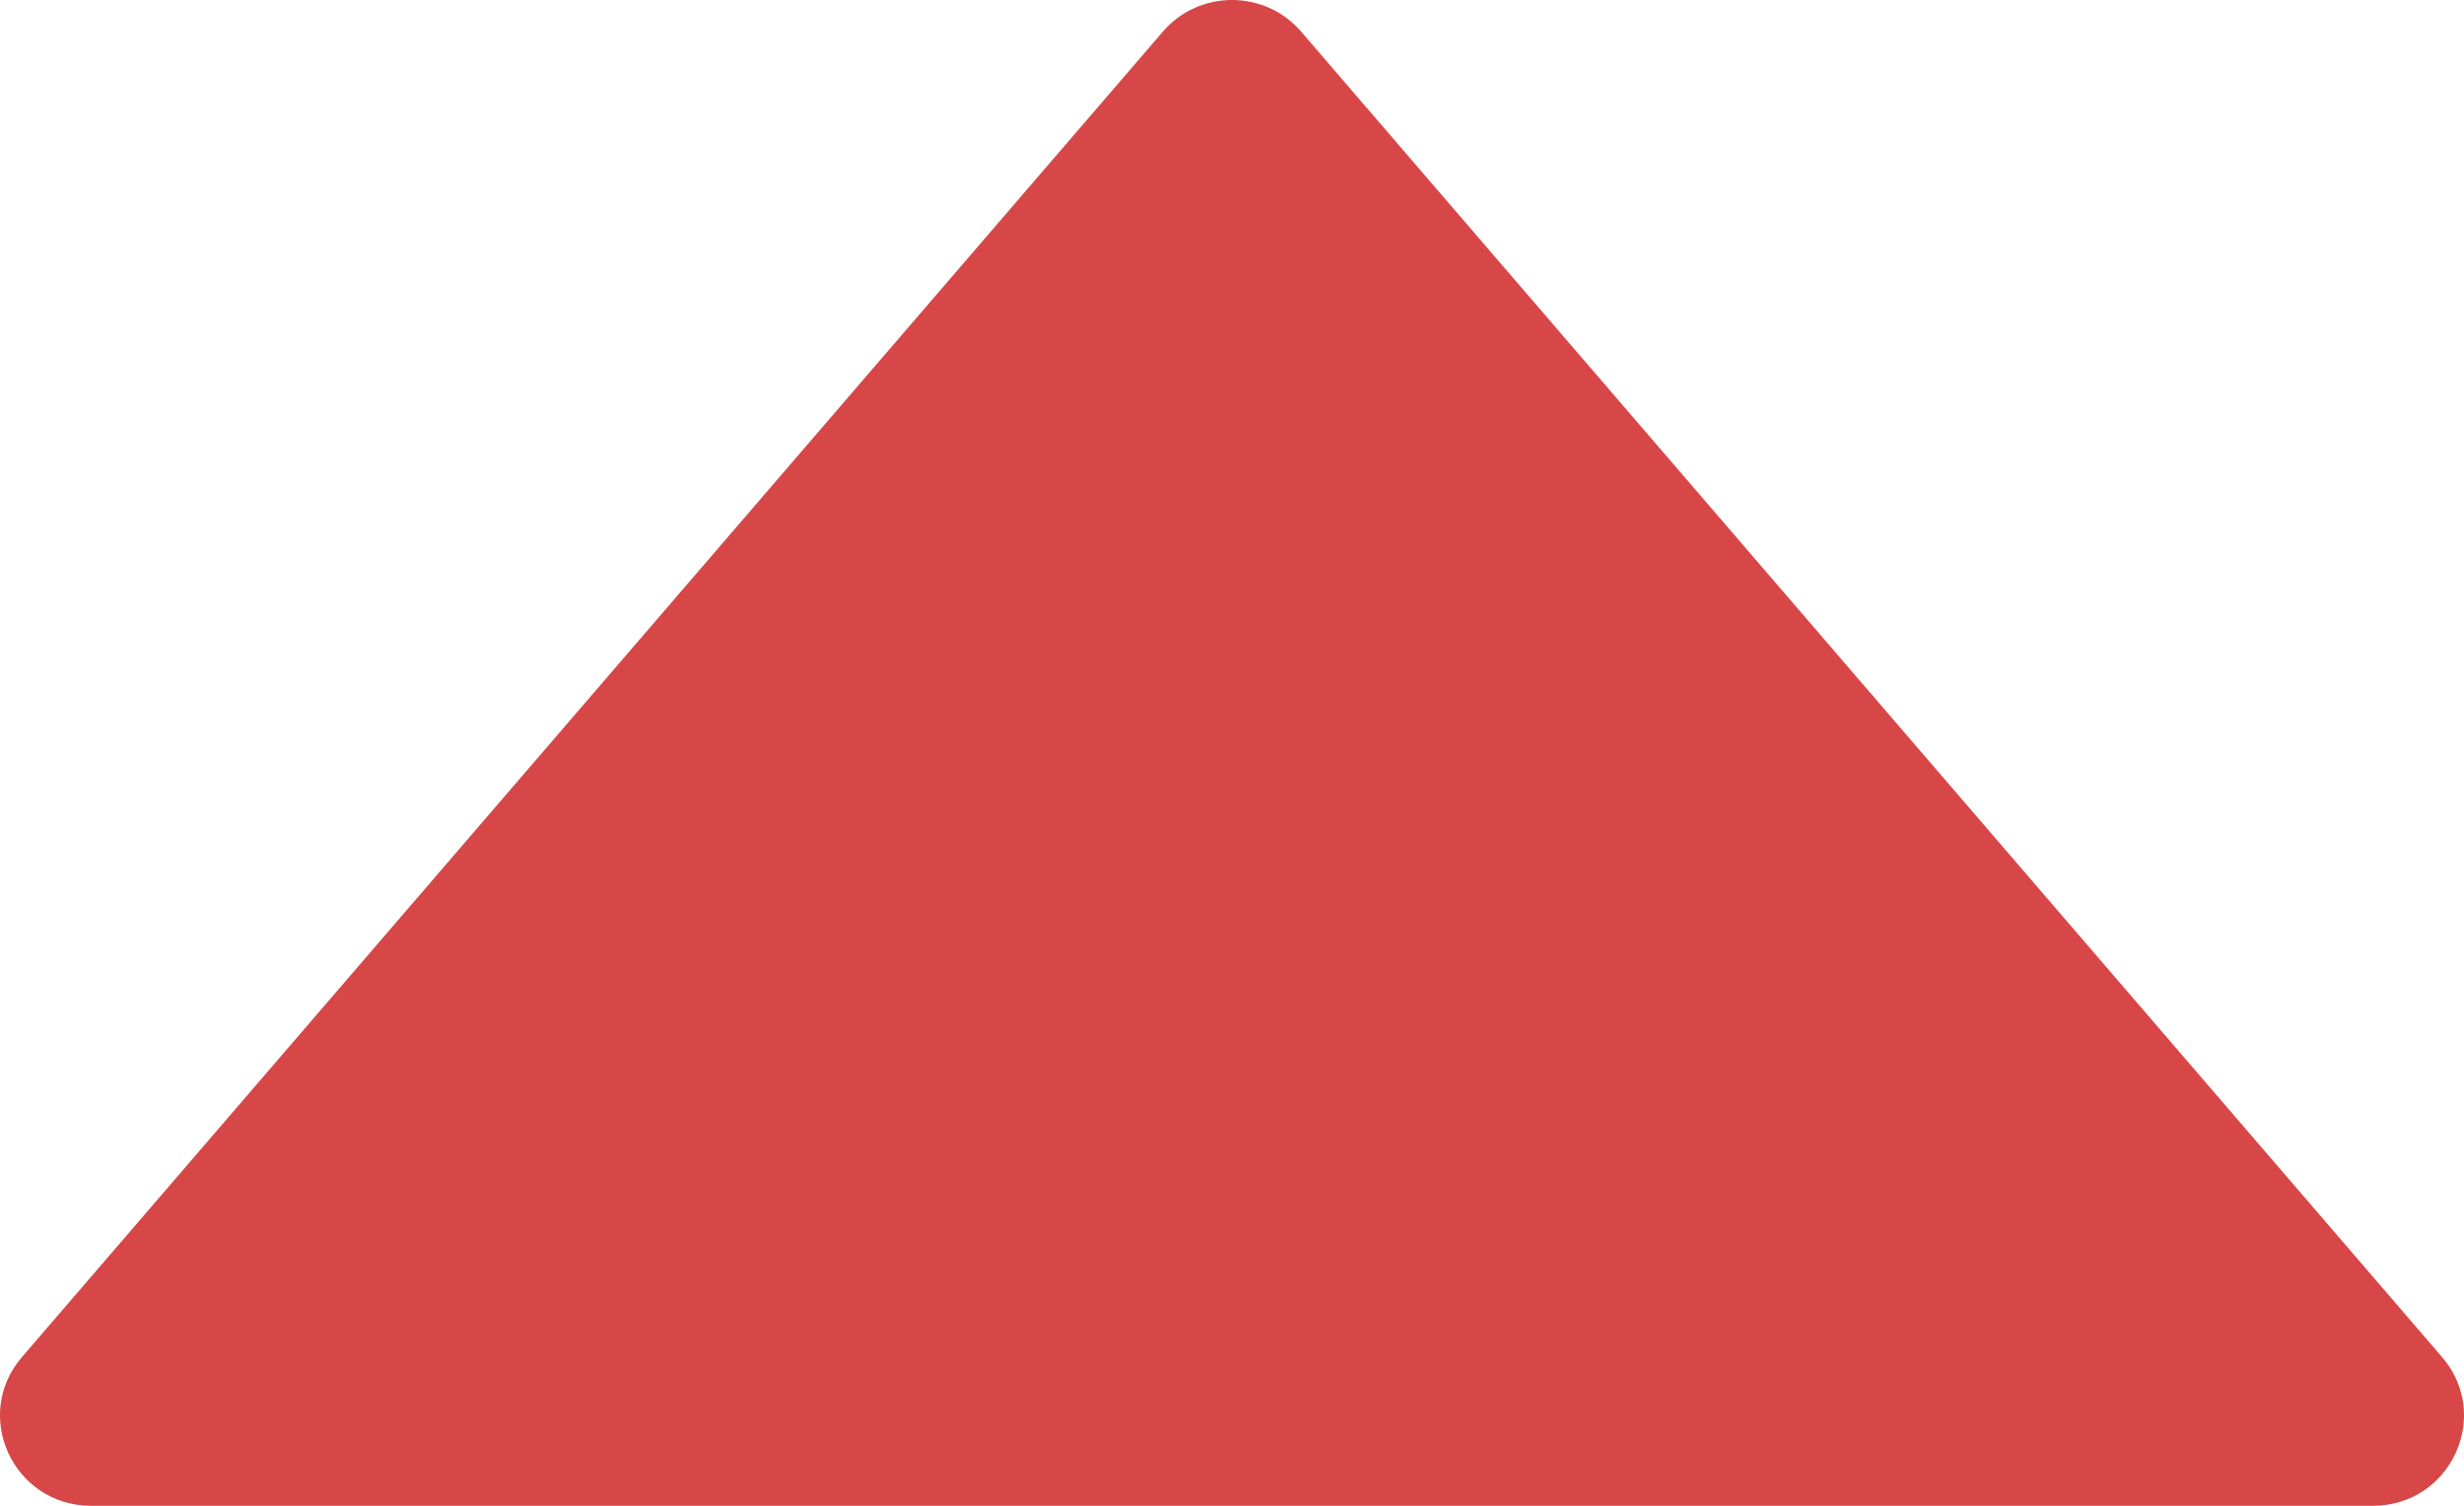 <svg width="18" height="11" viewBox="0 0 18 11" fill="none" xmlns="http://www.w3.org/2000/svg">
<path d="M8.495 0.231C8.76 -0.077 9.24 -0.077 9.505 0.231L17.84 9.914C18.208 10.342 17.901 11 17.335 11H0.665C0.099 11 -0.208 10.342 0.16 9.914L8.495 0.231Z" fill="#D84747"/>
</svg>

